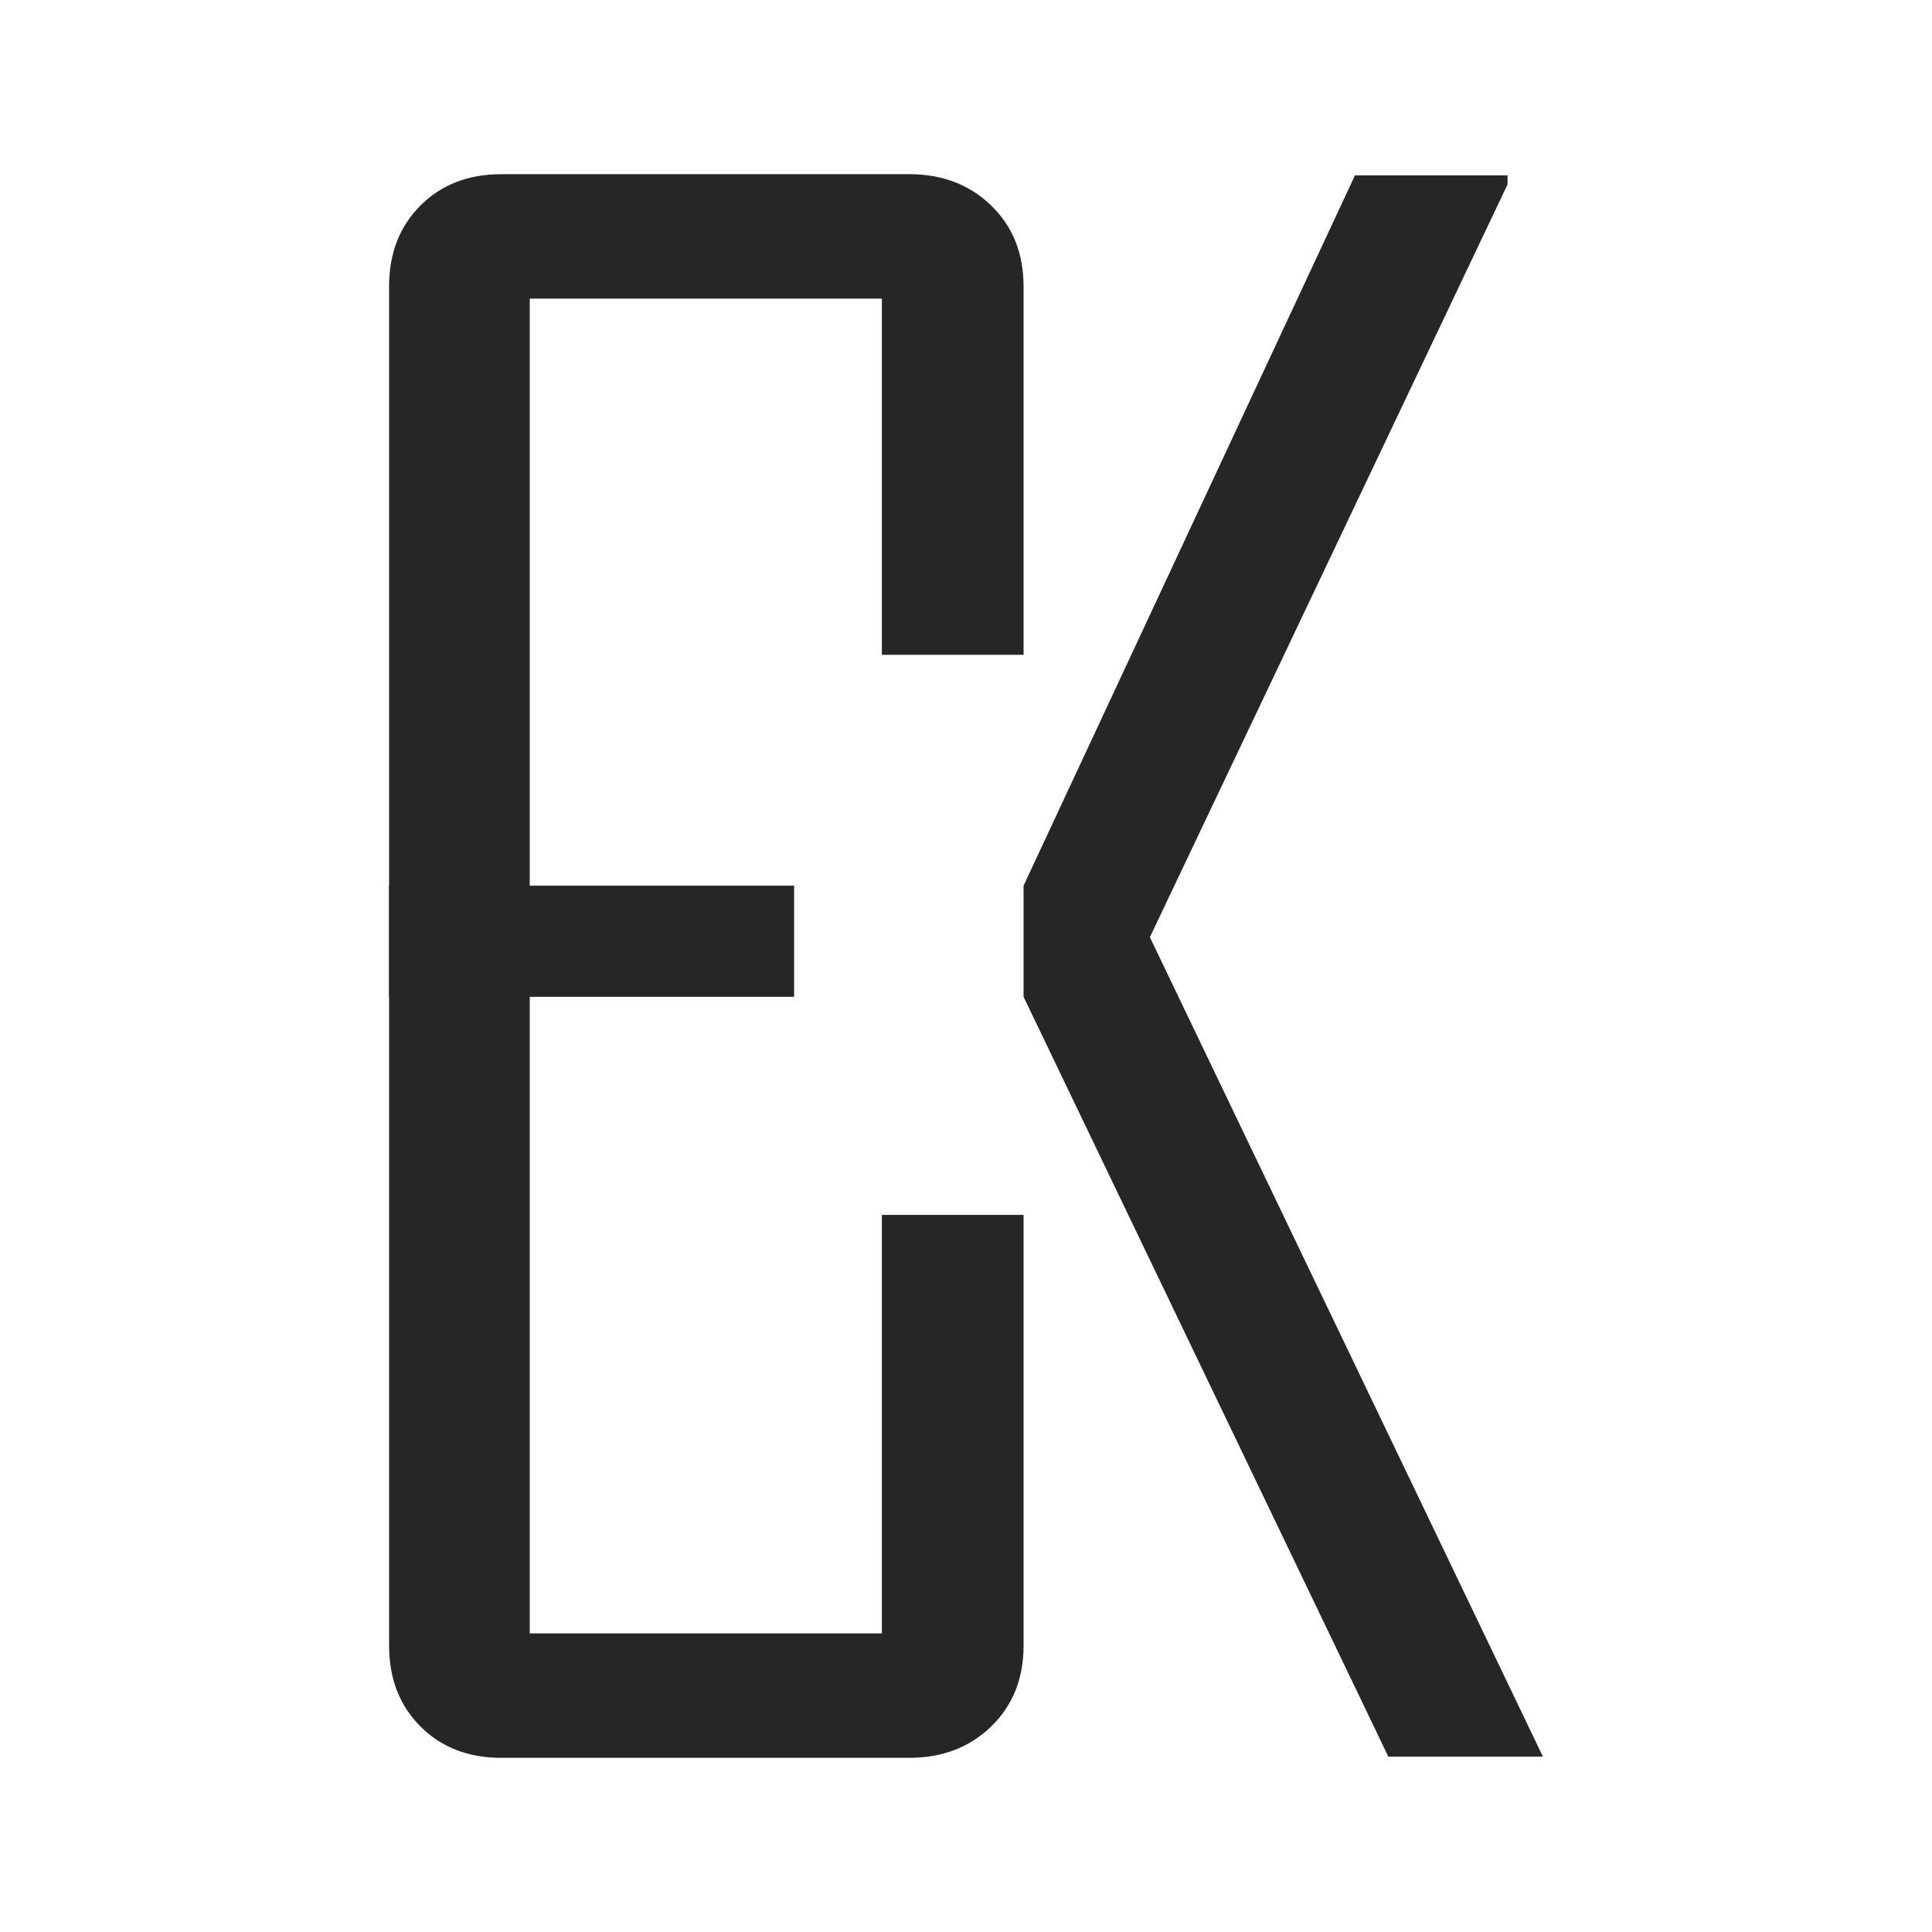 <?xml version="1.0" encoding="utf-8"?>
<!-- Generator: Adobe Illustrator 16.0.0, SVG Export Plug-In . SVG Version: 6.00 Build 0)  -->
<!DOCTYPE svg PUBLIC "-//W3C//DTD SVG 1.1//EN" "http://www.w3.org/Graphics/SVG/1.1/DTD/svg11.dtd">
<svg version="1.1" id="Layer_1" xmlns="http://www.w3.org/2000/svg" xmlns:xlink="http://www.w3.org/1999/xlink" x="0px" y="0px"
	 width="1000px" height="1000px" viewBox="0 0 1000 1000" enable-background="new 0 0 1000 1000" xml:space="preserve">
<g>
	<g>
		<path fill="#262626" d="M529.799,851.717c0,17.109-5.588,31.082-16.76,41.902c-11.18,10.828-25.32,16.234-42.426,16.234H259.531
			c-17.113,0-31.086-5.406-41.902-16.234c-10.83-10.82-16.238-24.793-16.238-41.902V148.283c0-17.107,5.408-31.072,16.238-41.9
			c10.816-10.816,24.789-16.236,41.902-16.236h211.082c17.105,0,31.246,5.42,42.426,16.236c11.172,10.828,16.76,24.793,16.76,41.9
			v190.652h-73.33V154.568H274.195v690.859h182.273V628.836h73.33V851.717z"/>
	</g>
	<g>
		<path fill="#262626" d="M201.391,458.424h209.641v57.525H201.391"/>
	</g>
	<g>
		<path fill="#262626" d="M529.799,458.424l171.535-367.65h78.967v4.707L595.172,485.096l203.438,424.125h-80.02L529.799,515.949"/>
	</g>
</g>
</svg>

